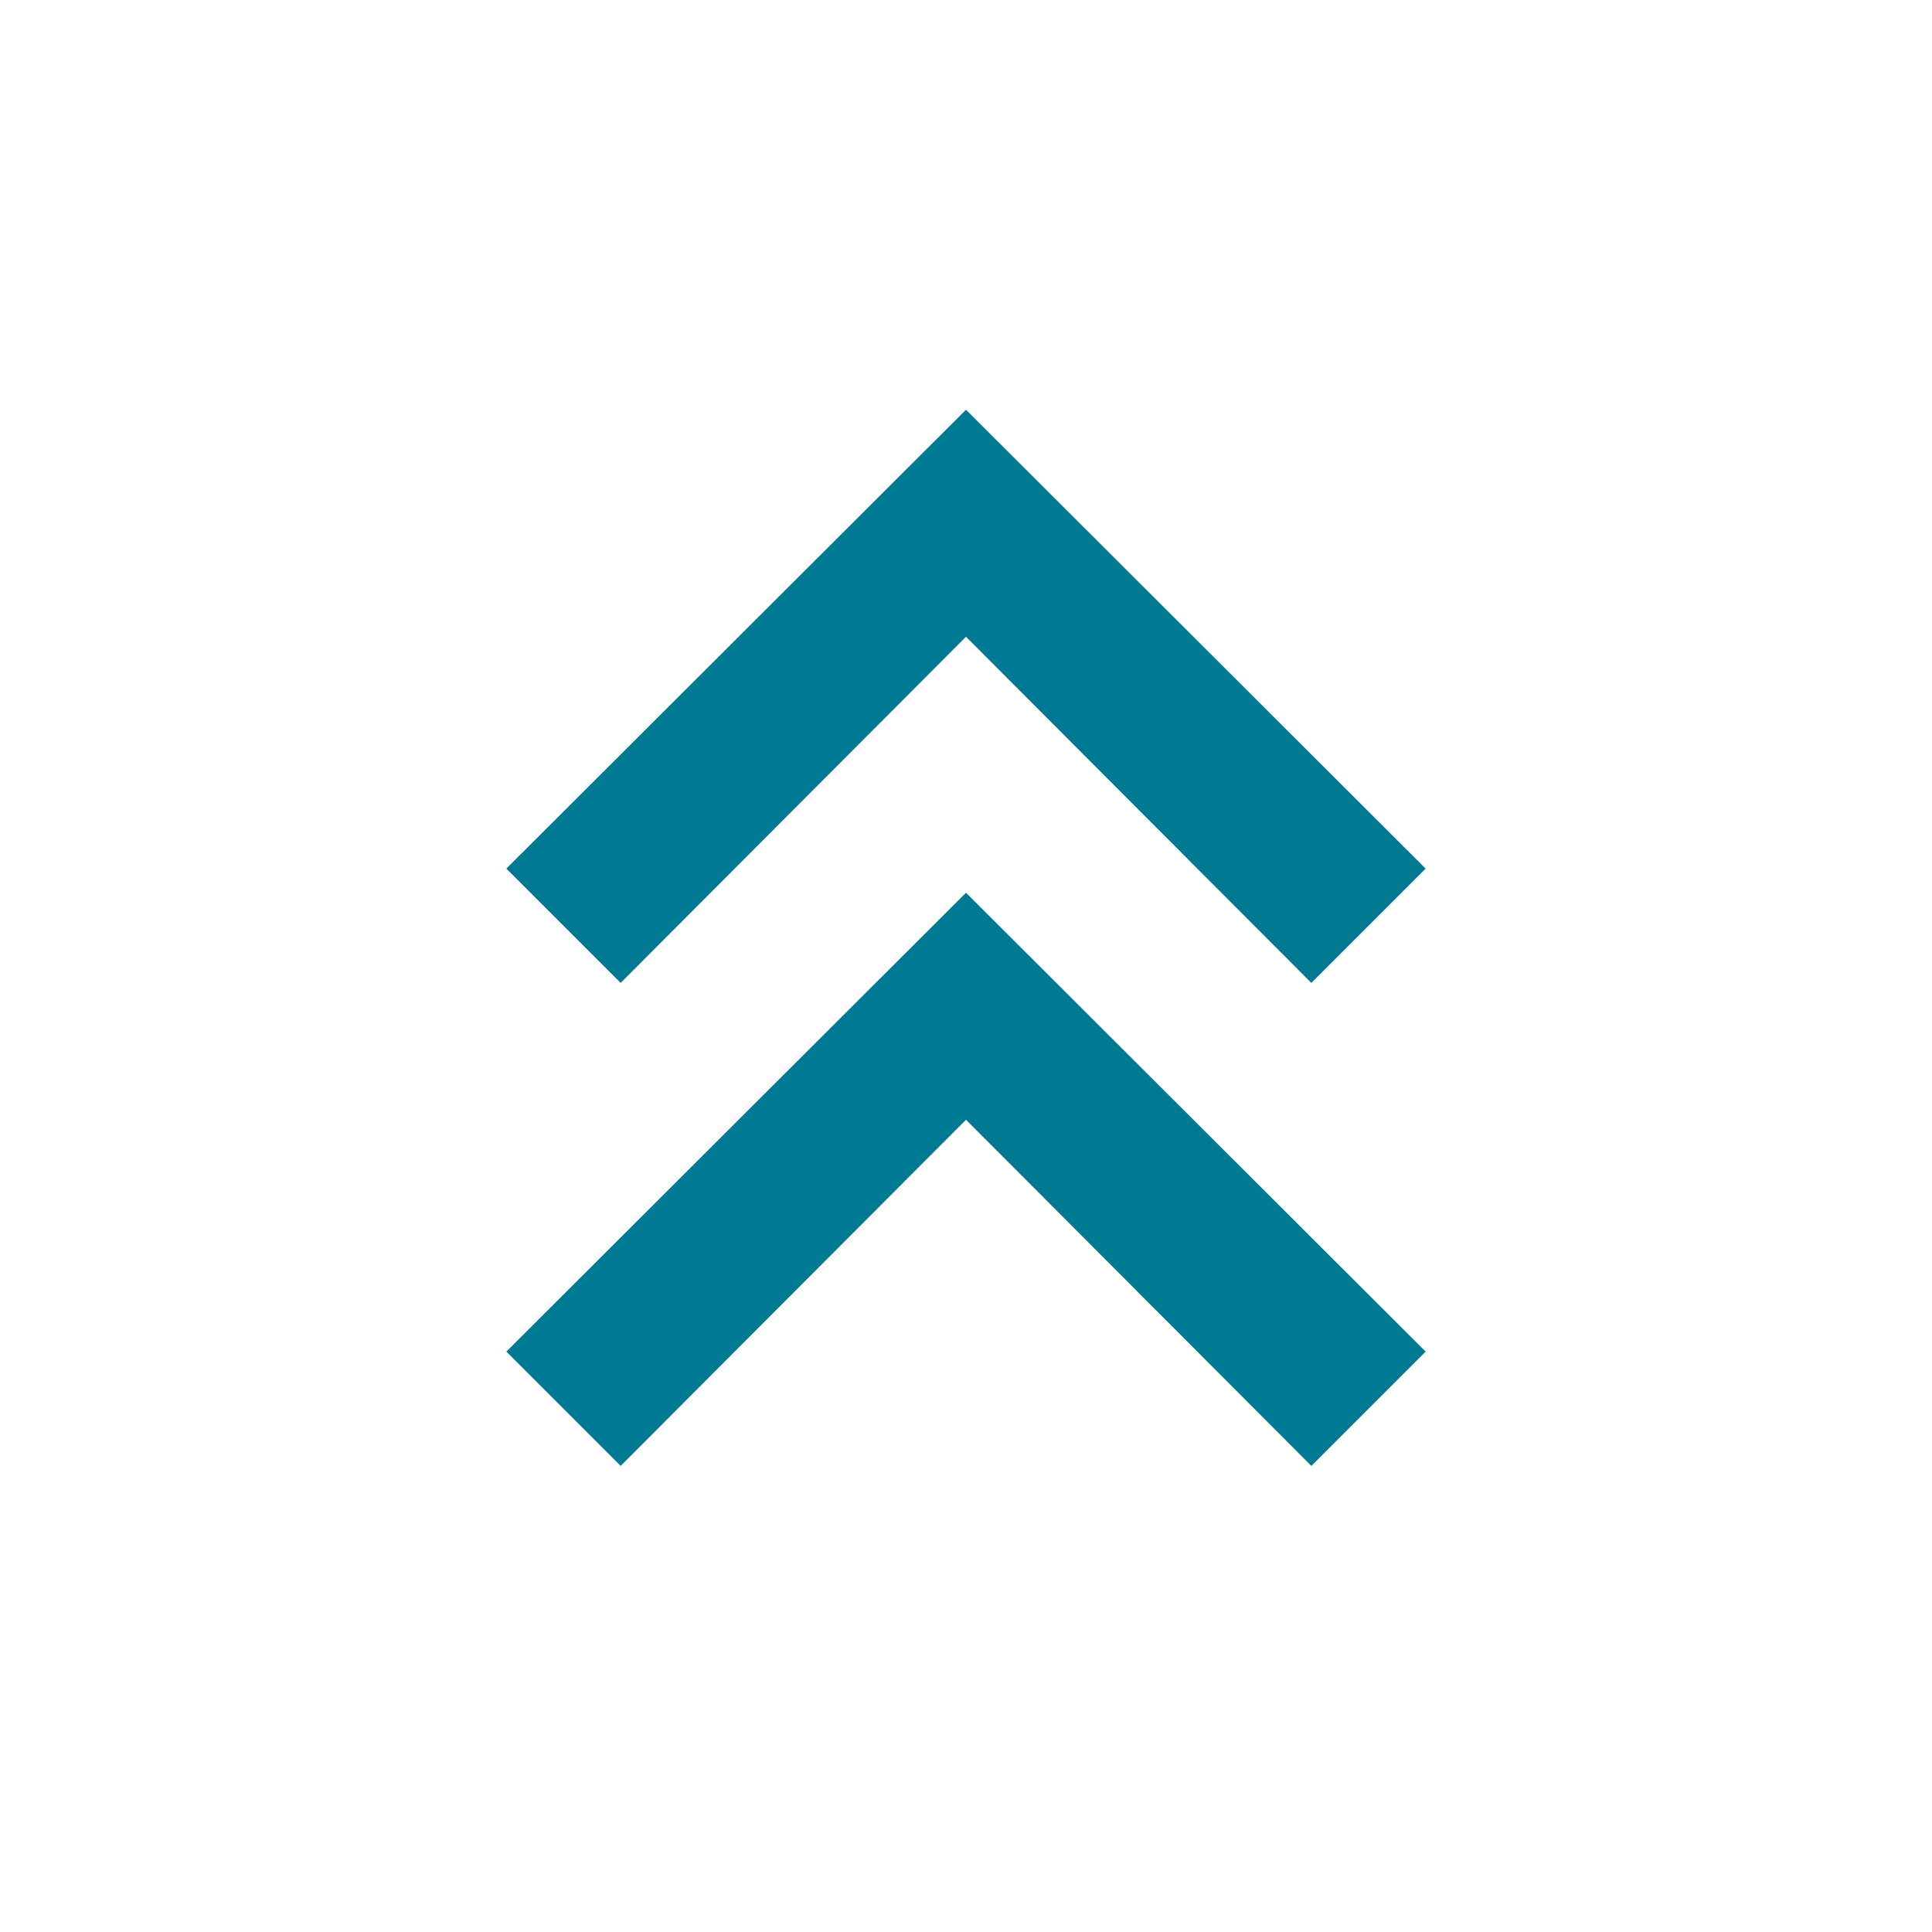 <svg width="24" height="24" viewBox="0 0 24 24" fill="none" xmlns="http://www.w3.org/2000/svg">
<path fill-rule="evenodd" clip-rule="evenodd" d="M6.29 10.79L12 5.09L17.71 10.79L16.29 12.21L12 7.91L7.71 12.21L6.29 10.79ZM6.29 16.79L12 11.09L17.71 16.79L16.29 18.21L12 13.91L7.71 18.21L6.29 16.79Z" fill="#007993"/>
</svg>
